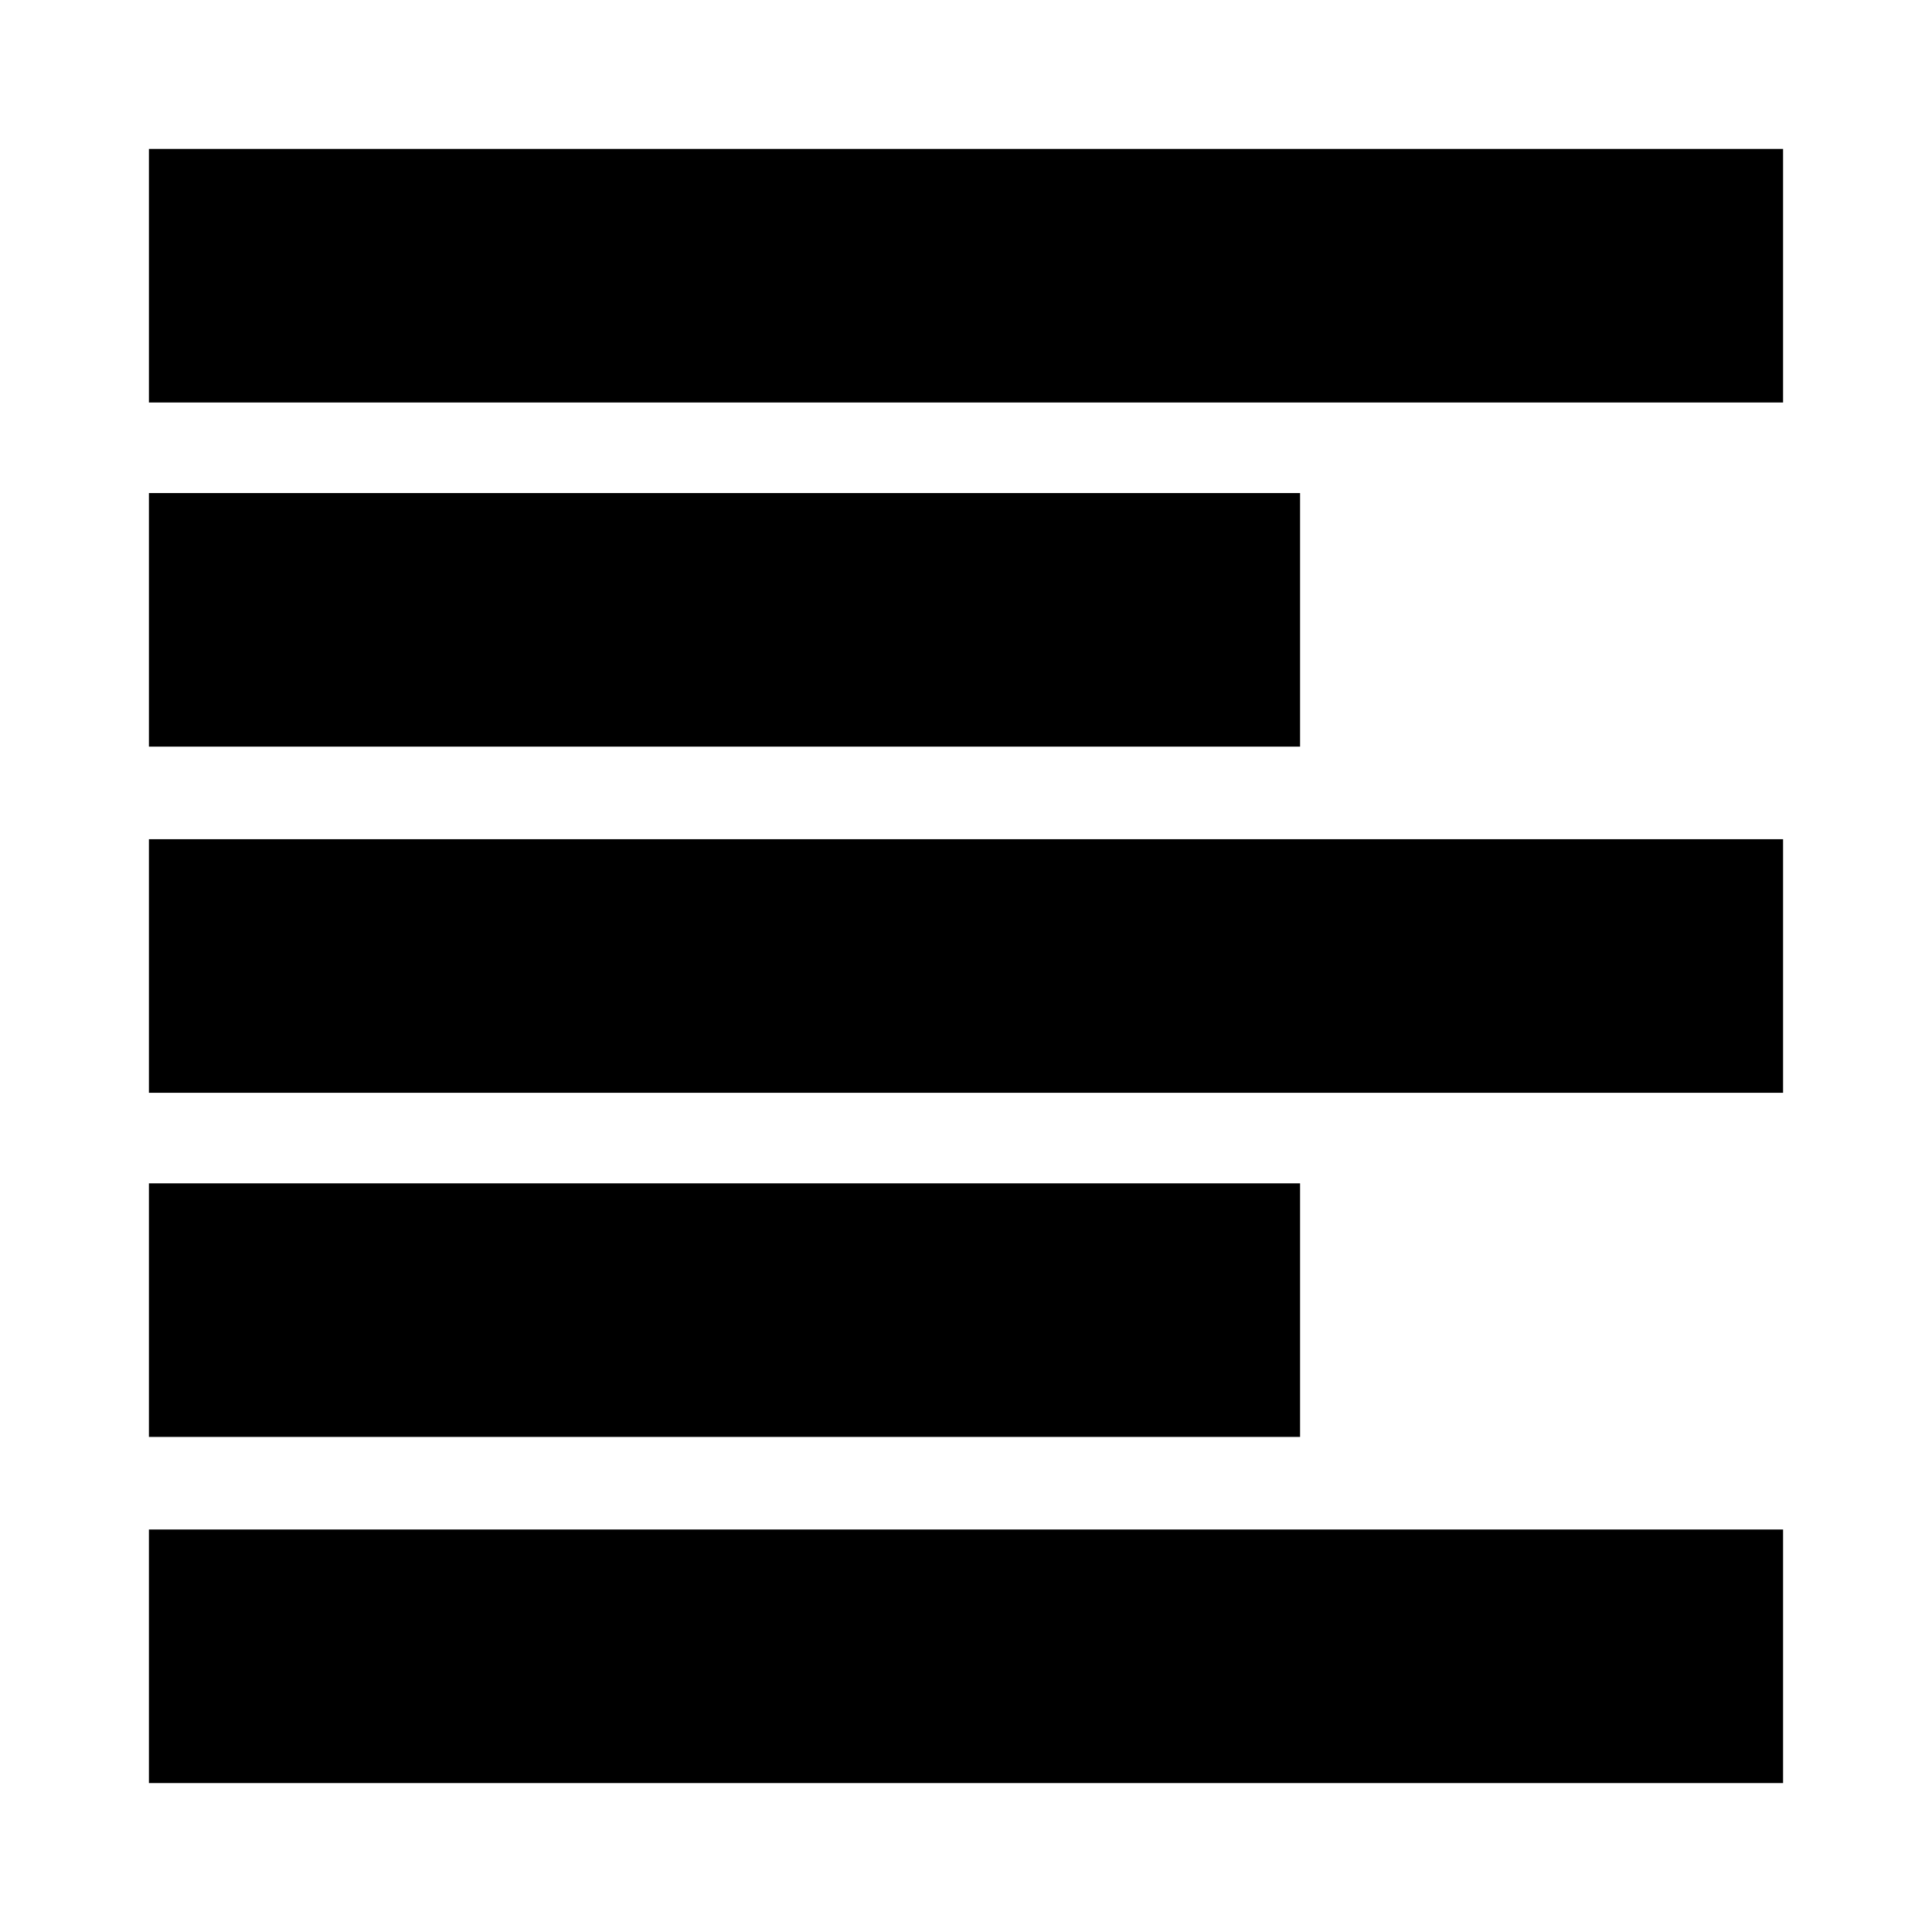 <svg xmlns="http://www.w3.org/2000/svg" height="24" viewBox="0 -960 960 960" width="24"><path d="M74-74v-126h812v126H74Zm0-172v-126h572v126H74Zm0-171v-126h812v126H74Zm0-172v-126h572v126H74Zm0-171v-126h812v126H74Z"/></svg>